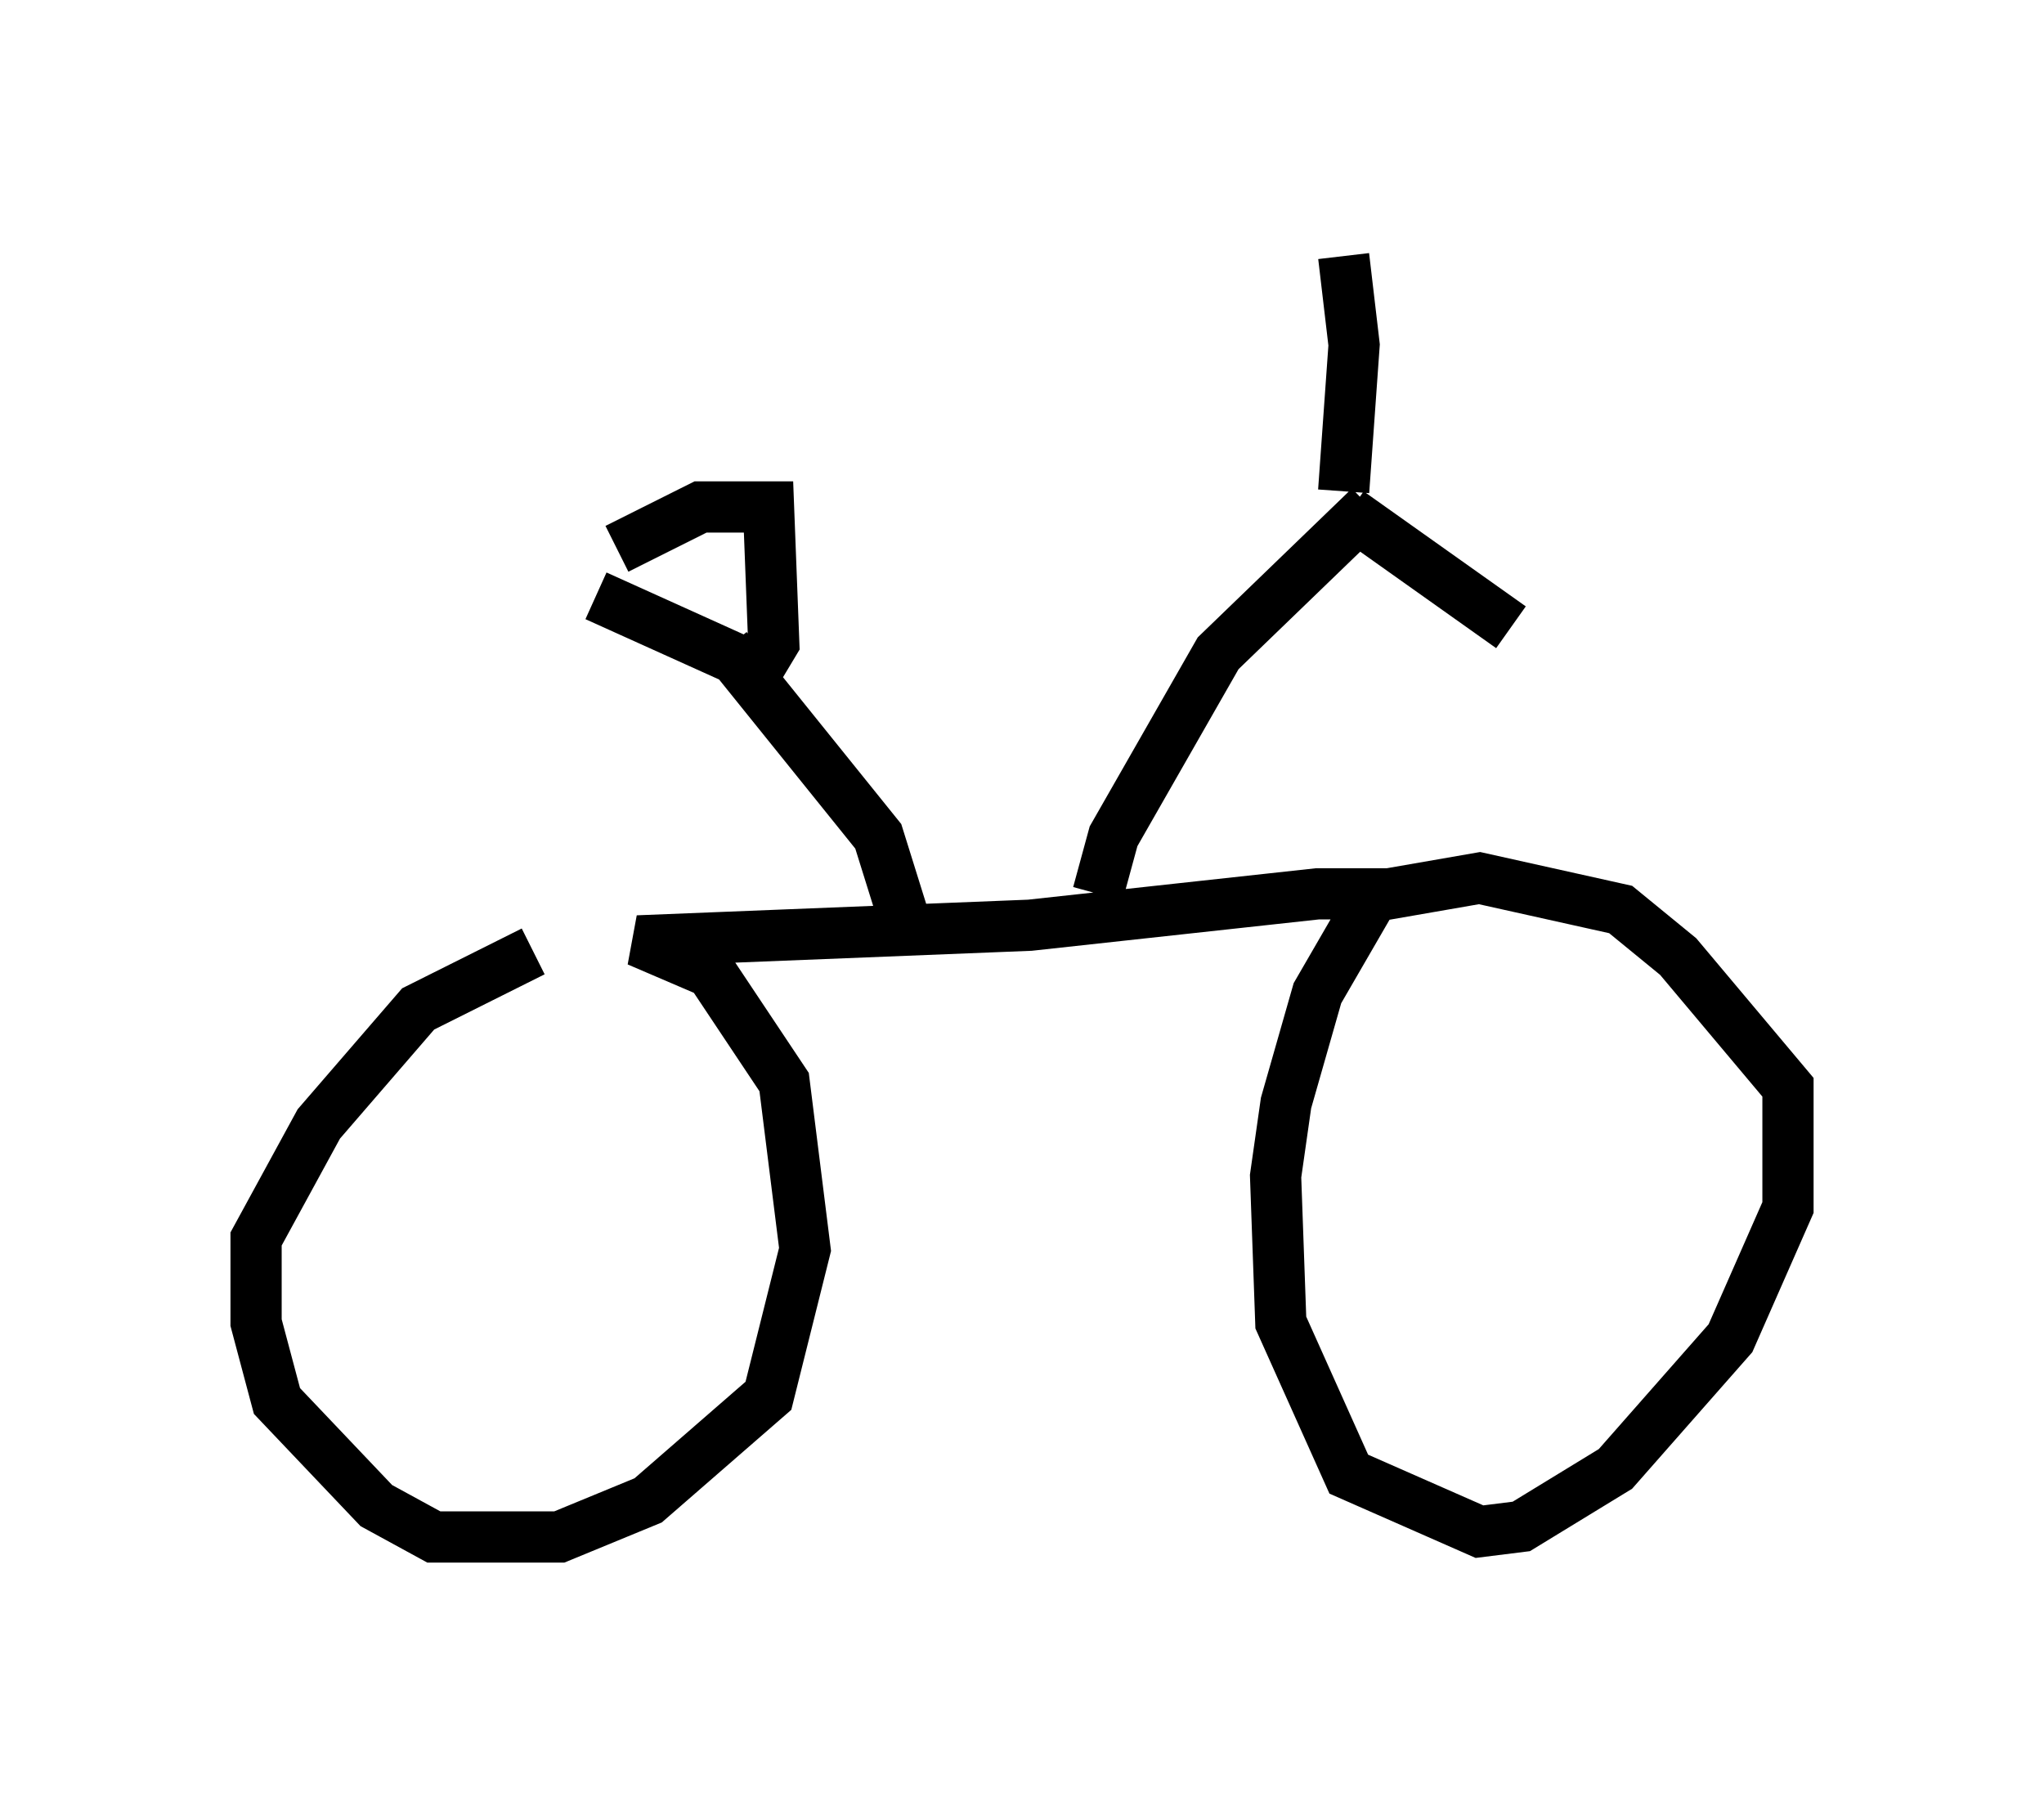<?xml version="1.0" encoding="utf-8" ?>
<svg baseProfile="full" height="35.011" version="1.1" width="39.911" xmlns="http://www.w3.org/2000/svg" xmlns:ev="http://www.w3.org/2001/xml-events" xmlns:xlink="http://www.w3.org/1999/xlink"><defs /><rect fill="white" height="35.011" width="39.911" x="0" y="0" /><path d="M12.044, 18.373 m-1.633, 0.204 l-2.246, 1.123 -1.94, 2.246 l-1.225, 2.246 0.0, 1.633 l0.408, 1.531 1.94, 2.042 l1.123, 0.613 2.45, 0.0 l1.735, -0.715 2.348, -2.042 l0.715, -2.858 -0.408, -3.267 l-1.429, -2.144 -1.429, -0.613 l7.656, -0.306 5.615, -0.613 l1.123, 0.0 -1.123, 1.94 l-0.613, 2.144 -0.204, 1.429 l0.102, 2.858 1.327, 2.96 l2.552, 1.123 0.817, -0.102 l1.838, -1.123 2.246, -2.552 l1.123, -2.552 0.0, -2.348 l-2.144, -2.552 -1.123, -0.919 l-2.756, -0.613 -2.348, 0.408 m-5.104, -0.102 l0.306, -1.123 2.042, -3.573 l2.96, -2.858 m-9.086, 8.065 l-0.51, -1.633 -2.96, -3.675 m-2.552, -1.021 l3.165, 1.429 0.306, -0.51 l-0.102, -2.654 -1.327, 0.0 l-1.633, 0.817 m14.19, -1.123 l0.204, -2.858 -0.204, -1.735 m0.102, 5.002 l3.165, 2.246 " fill="none" stroke="black" stroke-width="1" /></svg>